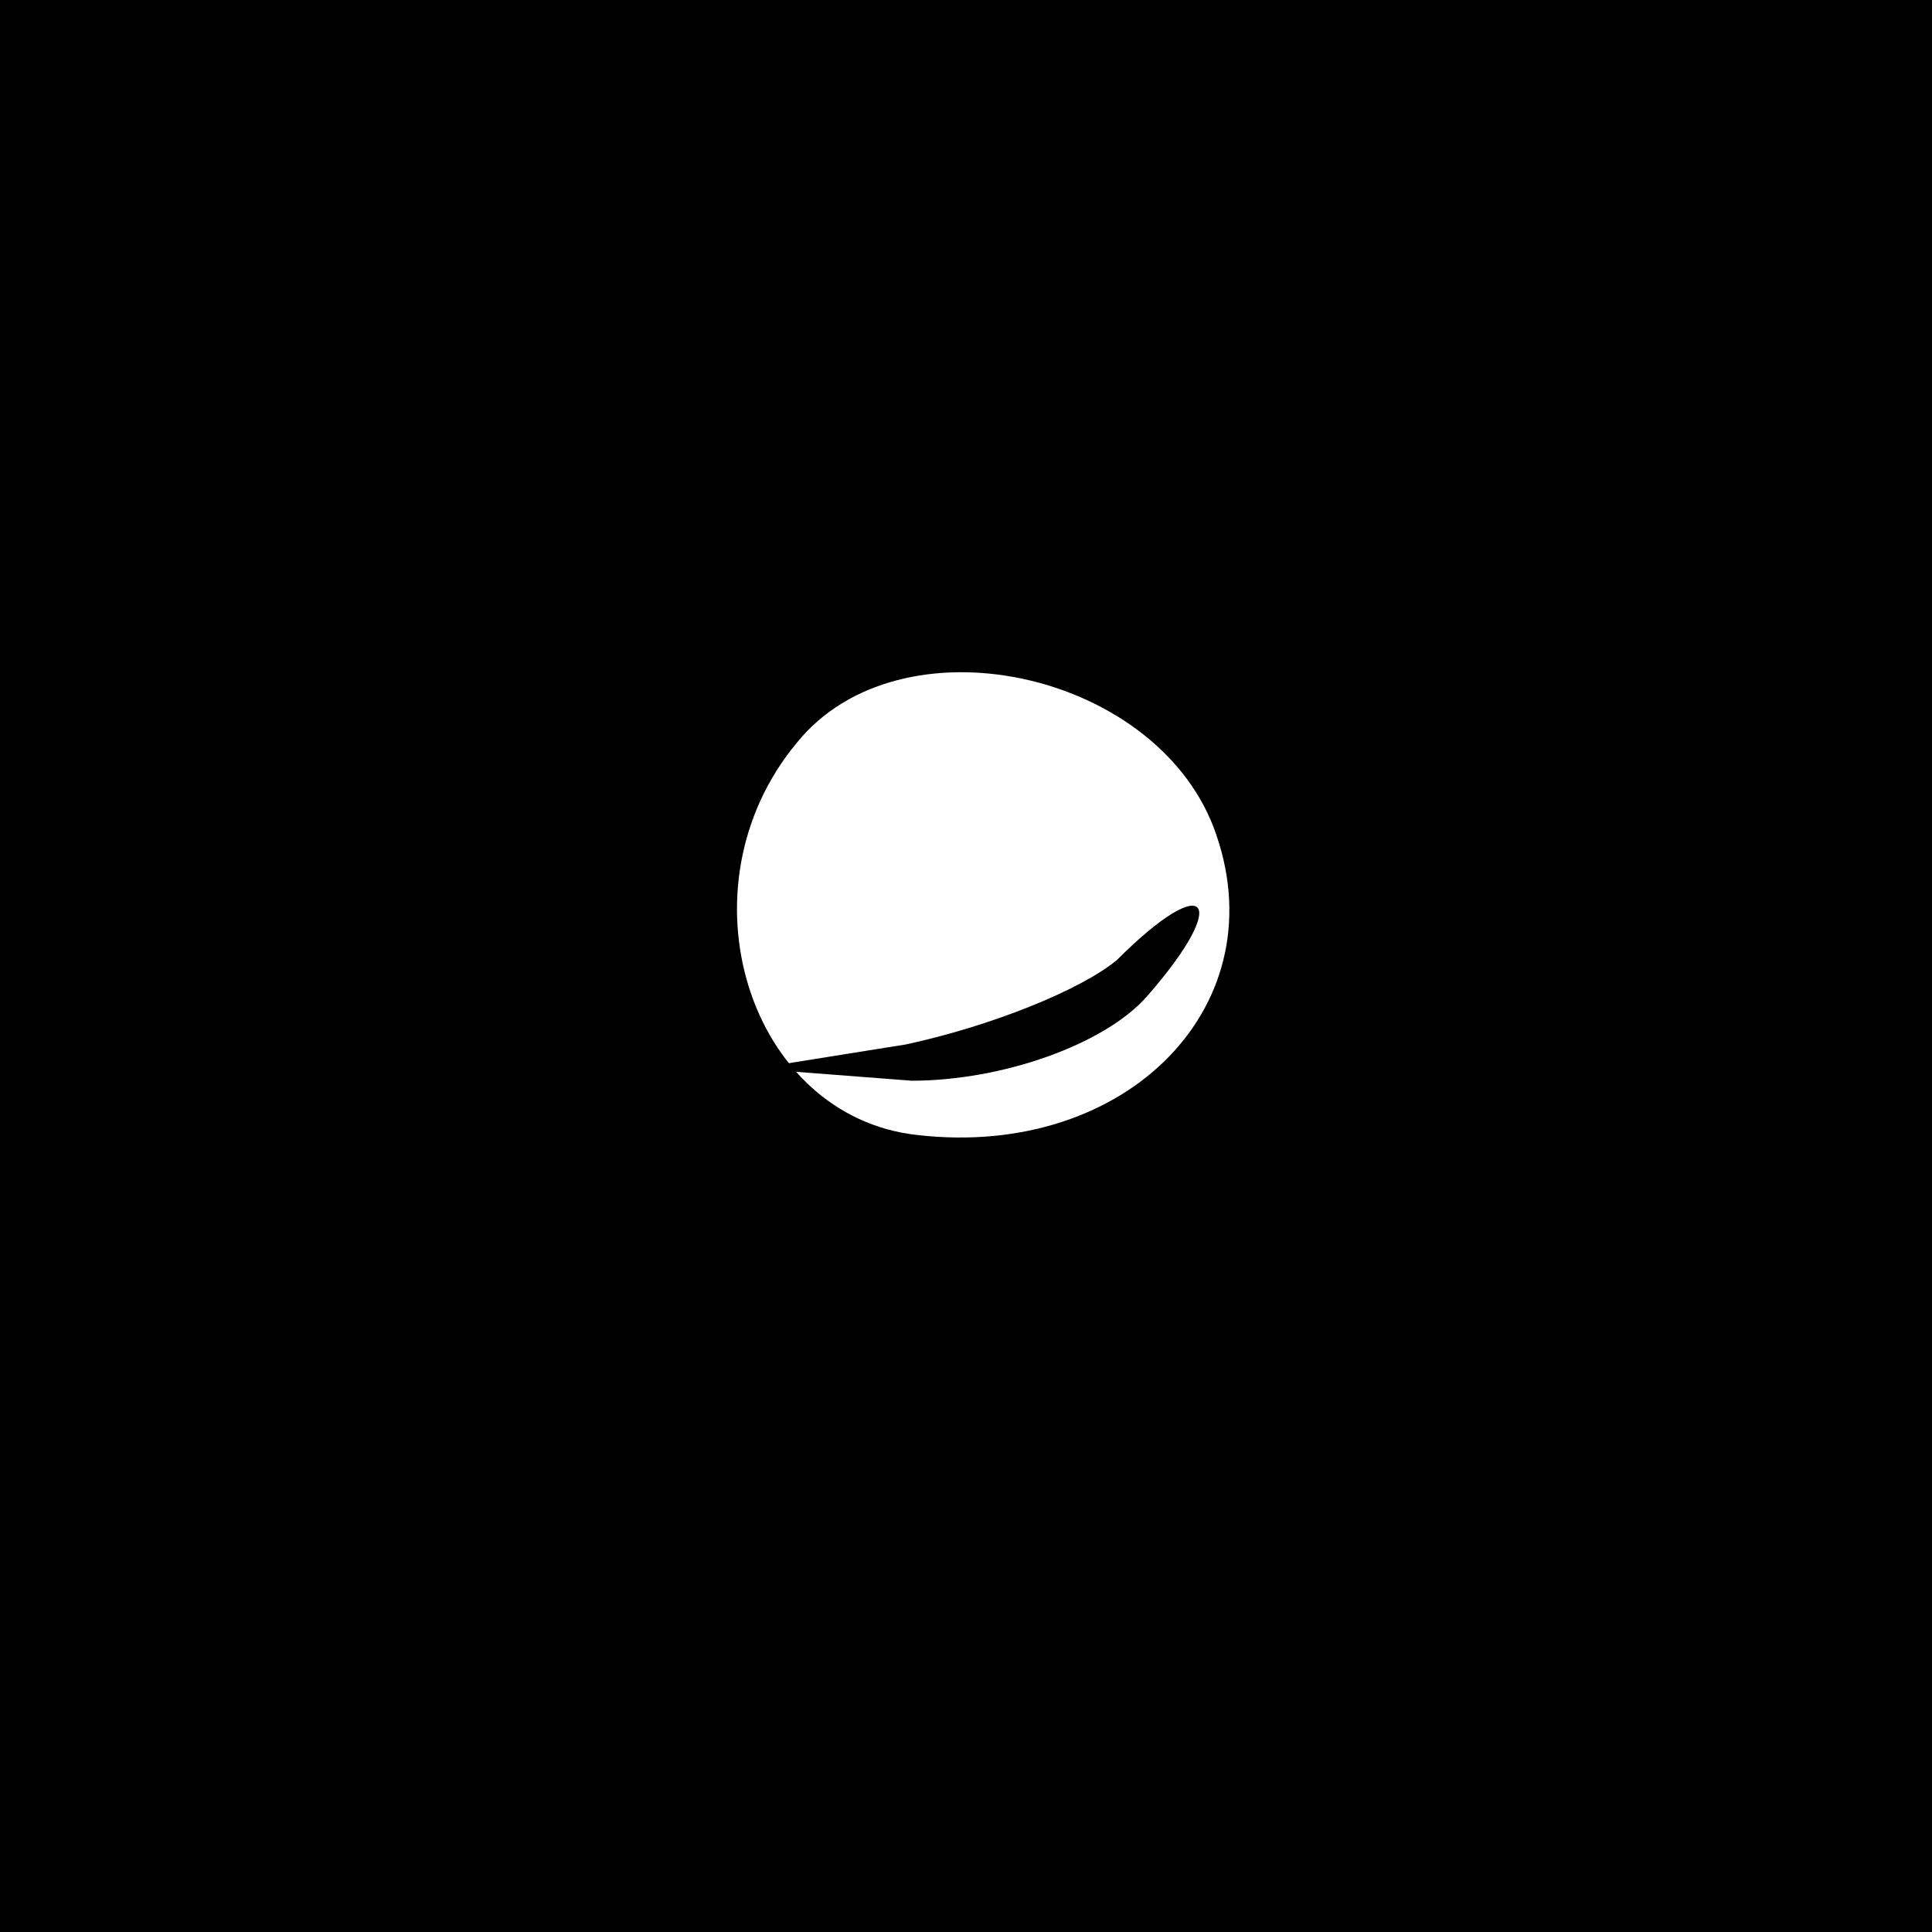 <?xml version="1.0" standalone="no"?>
<!DOCTYPE svg PUBLIC "-//W3C//DTD SVG 20010904//EN"
 "http://www.w3.org/TR/2001/REC-SVG-20010904/DTD/svg10.dtd">
<svg version="1.0" xmlns="http://www.w3.org/2000/svg"
 width="32pt" height="32pt" viewBox="0 0 32 32"
 preserveAspectRatio="xMidYMid meet">
<rect x="0" y="0" width="32" height="32" fill="#808080" stroke="none"/>
<g transform="translate(0,32) scale(0.1,-0.1)"
fill="#000000" stroke="none">
<path fill="#000000" stroke="none" d="M0 160 l0 -160 160 0 160 0 0 160 0
160 -160 0 -160 0 0 -160z"/>
<path fill="#ffffff" stroke="none" d="M201 183 c11 -29 -14 -55 -49 -51 -28
3 -40 41 -20 65 17 21 59 12 69 -14z"/>
<path fill="#000000" stroke="none" d="M185 161 c-6 -5 -21 -11 -35 -14 l-25
-4 26 -2 c15 0 32 6 39 14 14 16 10 21 -5 6z"/>
</g>
</svg>
